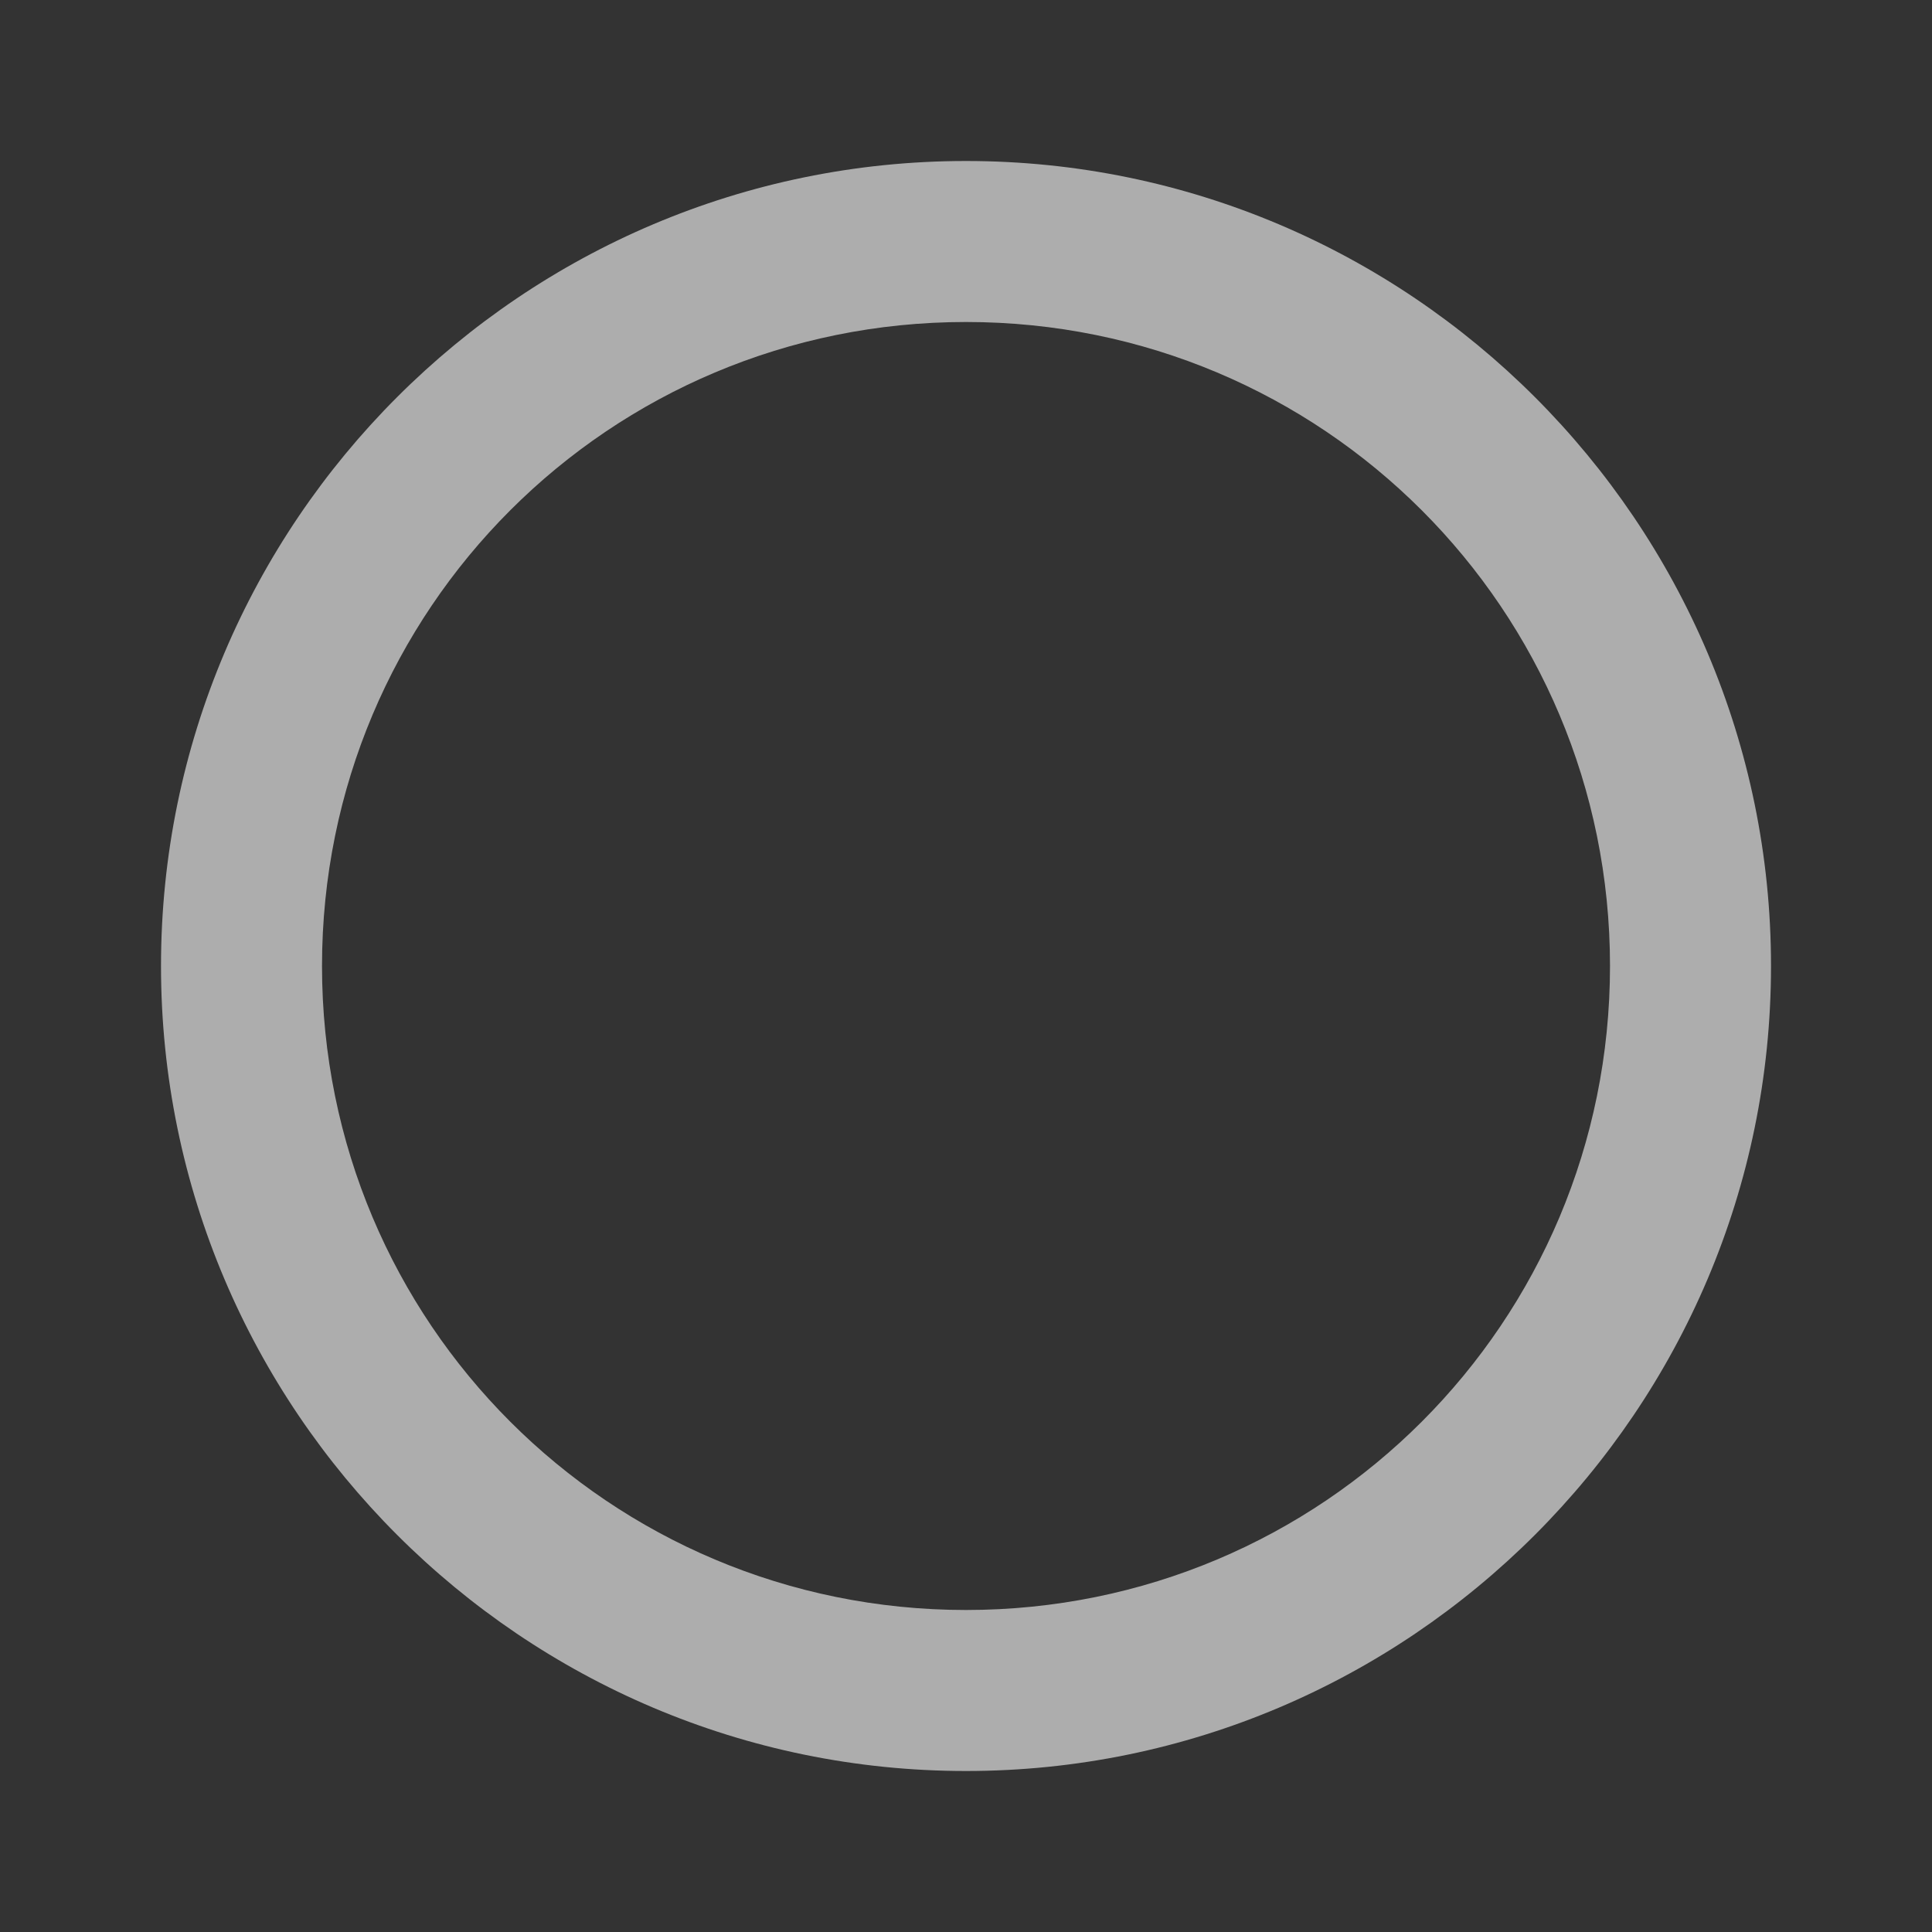 <?xml version="1.0" encoding="UTF-8" standalone="no"?>
<svg
   id="svg2"
   height="1200"
   viewBox="0 0 1200 1200"
   width="1200"
   version="1.1"
   xmlns="http://www.w3.org/2000/svg"
   xmlns:svg="http://www.w3.org/2000/svg">
  <rect x="0" y="0" width="1200" height="1200" fill="#333333" stroke="none"/>
  <defs
     id="defs1" />
  <g
     id="g1">
    <path
       id="path1"
       d="m265 622c-2.756 0-5 2.244-5 5s2.244 5 5 5 5-2.244 5-5-2.244-5-5-5zm0 1c2.215 0 4 1.785 4 4s-1.785 4-4 4-4-1.785-4-4 1.785-4 4-4z"
       fill="#fff"
       opacity=".6"
       transform="matrix(100 0 0 100 -25899.994 -62100)" />
  </g>
</svg>
